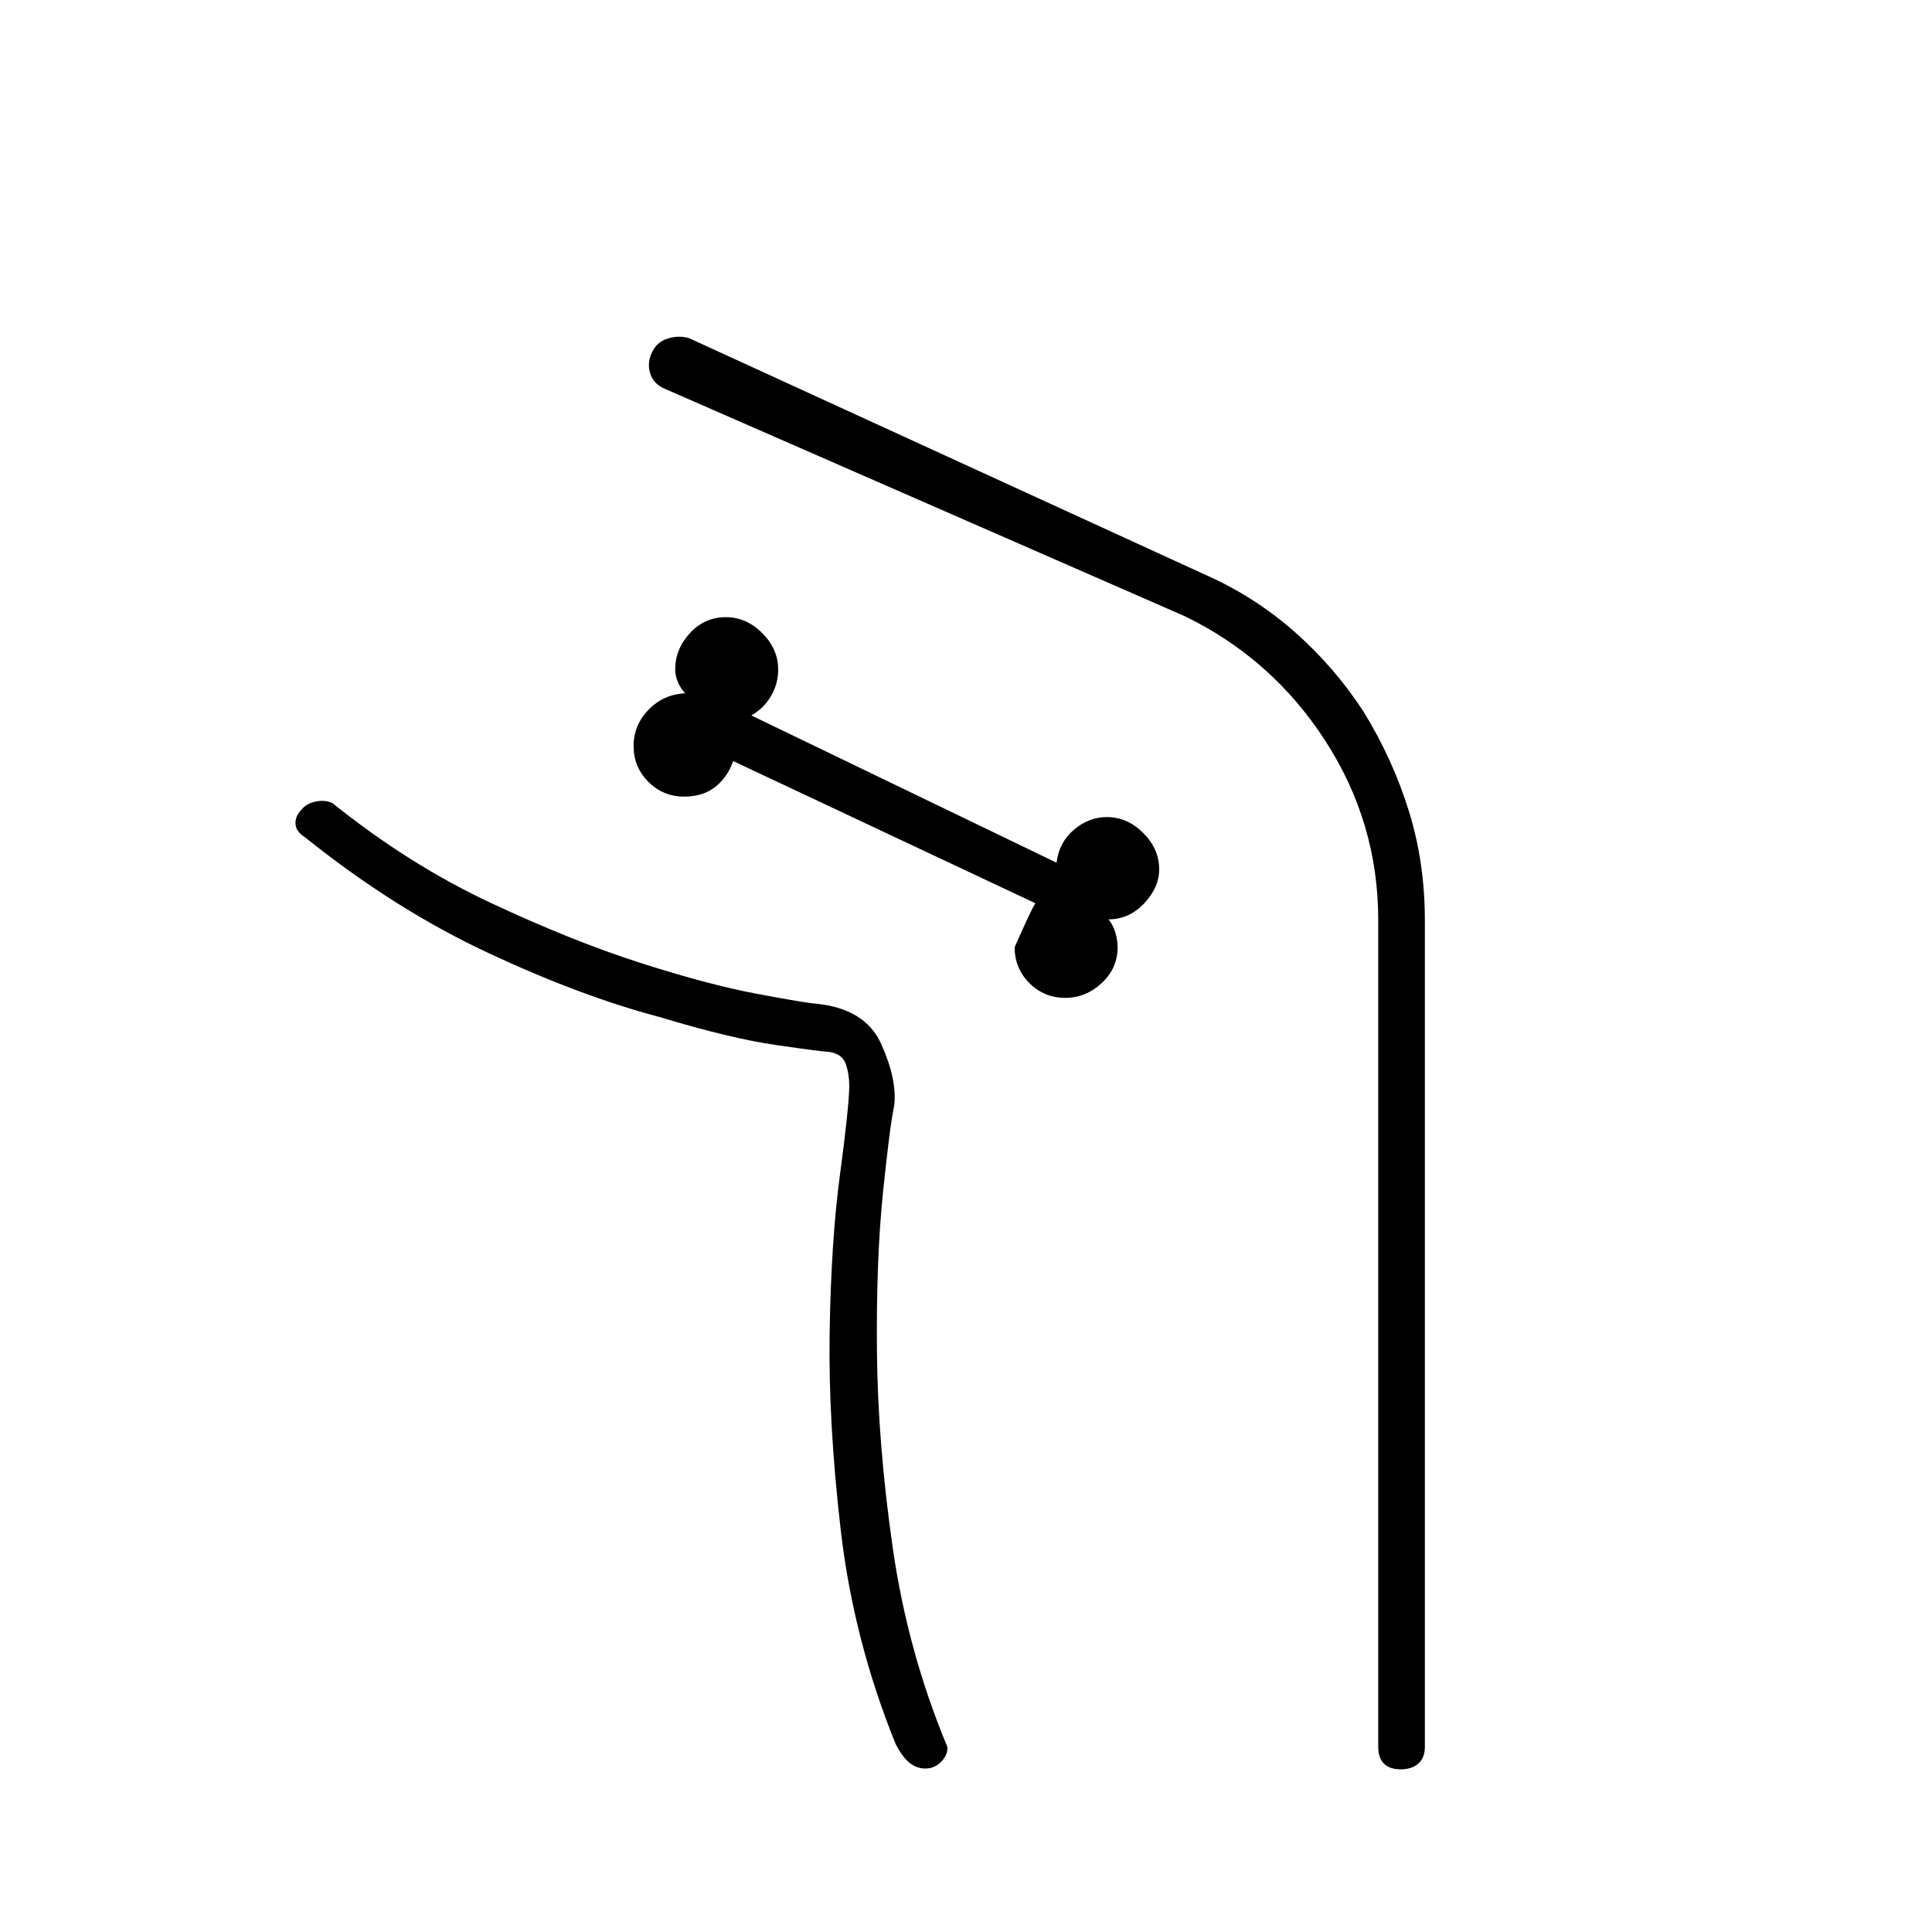 <svg xmlns="http://www.w3.org/2000/svg" height="40" viewBox="0 -960 960 960" width="40"><path d="M529.33-464.17q10.17 0 18.09-7.33 7.91-7.33 7.91-17.83 0-3.67-1.16-7.42-1.17-3.75-3.34-6.42 10.17 0 17.67-7.91Q576-519 576-528q0-10.17-7.92-18.08Q560.17-554 550-554q-9 0-16.42 6.33-7.41 6.34-8.58 16.34L373.33-604.5q6.17-3.5 9.75-9.58 3.59-6.09 3.59-13.25 0-10.17-7.92-18.09-7.92-7.91-18.08-7.91-10.5 0-17.84 7.91-7.33 7.92-7.33 18.09 0 3.16 1.42 6.41 1.41 3.25 3.58 5.42-10.83.5-18.25 8.17-7.42 7.66-7.42 18 0 10.5 7.34 17.83 7.33 7.33 17.83 7.33 9.33 0 15.42-4.83 6.08-4.83 8.91-12.83l150.17 70.66q-1.67 2.17-10.33 21.84 0 10.5 7.33 17.83 7.33 7.33 17.83 7.33ZM412-437.33q-2.83 0-26-3.34-23.17-3.33-58.33-14-38.67-10.16-85.09-31.83-46.41-21.67-91.08-57.5-4.5-2.83-4.67-6.67-.16-3.83 2.84-6.83 2.5-3.33 7.33-4.25 4.83-.92 8.33.92 38 30.5 78.59 49.5 40.58 19 74.41 29.83 33.84 10.83 57.84 15.33t28.83 4.84q24.83 2.33 32.83 20 8 17.66 6.5 30.66-2.16 10-5.58 43.25t-3 79q.42 45.75 7.83 97.42 7.42 51.67 27.09 98.83.5 3.17-2 6.42t-6.34 4.25q-4.66 1-9-1.58Q449-85.67 445-93.5q-20.83-51.5-27.17-105.58-6.33-54.09-5.58-99.42t5.17-78.17q4.41-32.83 4.58-43.66 0-6-1.75-11t-8.25-6Zm265.67-168.84q14.33 23.34 22.33 49 8 25.67 8 54.17v411q0 5.5-3.25 8.33-3.25 2.84-8.75 2.84t-8.33-2.84q-2.84-2.83-2.84-8.33v-411q0-48.33-26.41-89.08-26.42-40.75-69.75-61.75l-258-112.84q-6.34-2.5-7.84-8.66-1.5-6.17 2.67-12.17 2.5-3.33 7.33-4.58 4.84-1.25 9.5.08l256 117.33q25 11 45 28.67t34.34 39.83ZM475.17-80.5q-22-47.33-30.42-100.83-8.42-53.5-8.83-100.5-.42-47 3.08-82.42t5.33-46.42q1.5-13-6.5-30.66-8-17.67-32.83-20-6.17-1.34-31.08-5.67-24.92-4.33-60.42-16.08-35.5-11.75-77-31.59-41.5-19.83-79.83-52.5 38.33 32.67 79.83 52.5 41.5 19.84 77 31.59T373.92-467q24.91 4.33 31.08 5.67 24.83 2.33 32.83 20 8 17.66 6.5 30.66-1.83 11-5.33 46.42t-3.08 82.42q.41 47 8.83 100.5T475.17-80.5Z"/></svg>
